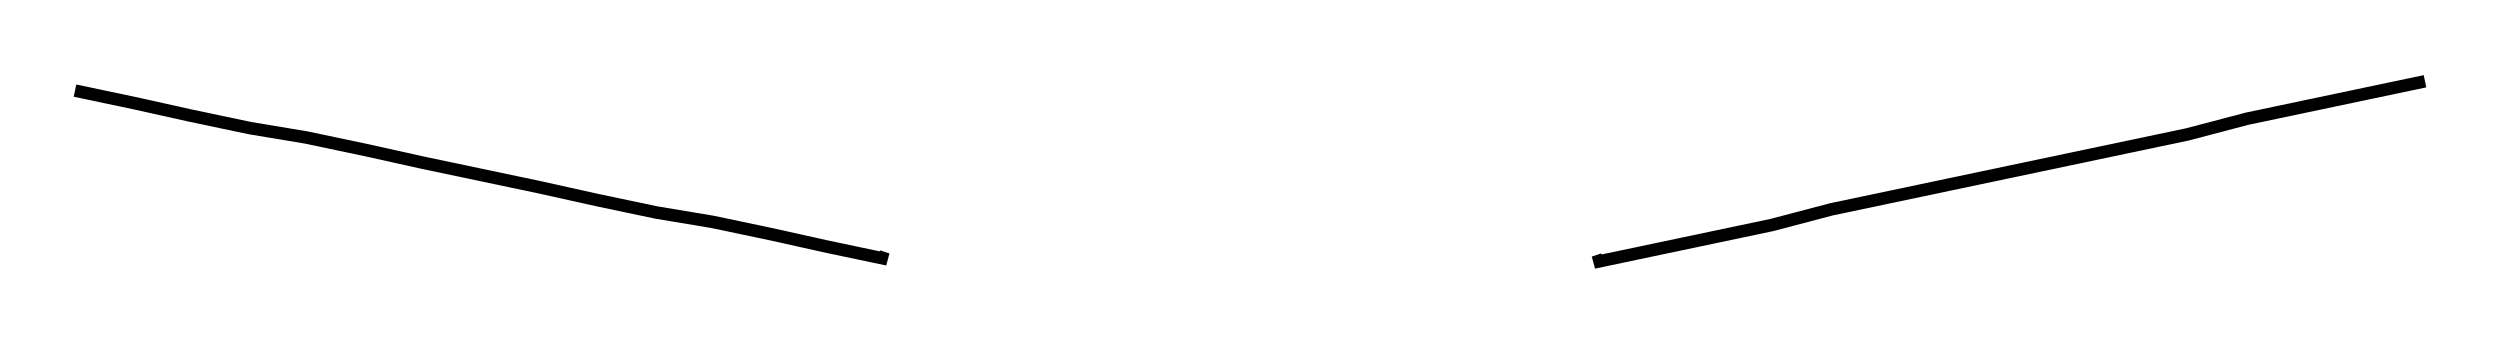 <svg viewBox="-400 -55 800 110" fill="none" stroke="black" stroke-width="4"><polyline   points="110,29 113,28 110,29 129,25 148,21 167,17 186,12 205,8 224,4 243,0 262,-4 281,-8 300,-12 319,-17 338,-21 357,-25 376,-29 357,-25 376,-29 357,-25 338,-21 357,-25 338,-21 319,-17 338,-21 319,-17 300,-12 319,-17 300,-12 281,-8 300,-12 281,-8 262,-4 281,-8 262,-4 243,0 262,-4 243,0 224,4 243,0 224,4 205,8 224,4 205,8 186,12 205,8 186,12 167,17 186,12 167,17 148,21 167,17 148,21 129,25 148,21 129,25 110,29 129,25 110,29 113,28 110,29" /><polyline   points="-116,28 -119,27 -116,28 -135,24 -153,20 -172,16 -190,13 -209,9 -227,5 -246,1 -265,-3 -283,-7 -302,-11 -320,-14 -339,-18 -357,-22 -376,-26 -357,-22 -376,-26 -357,-22 -339,-18 -357,-22 -339,-18 -320,-14 -339,-18 -320,-14 -302,-11 -320,-14 -302,-11 -283,-7 -302,-11 -283,-7 -265,-3 -283,-7 -265,-3 -246,1 -265,-3 -246,1 -227,5 -246,1 -227,5 -209,9 -227,5 -209,9 -190,13 -209,9 -190,13 -172,16 -190,13 -172,16 -153,20 -172,16 -153,20 -135,24 -153,20 -135,24 -116,28 -135,24 -116,28 -119,27 -116,28" /></svg>
